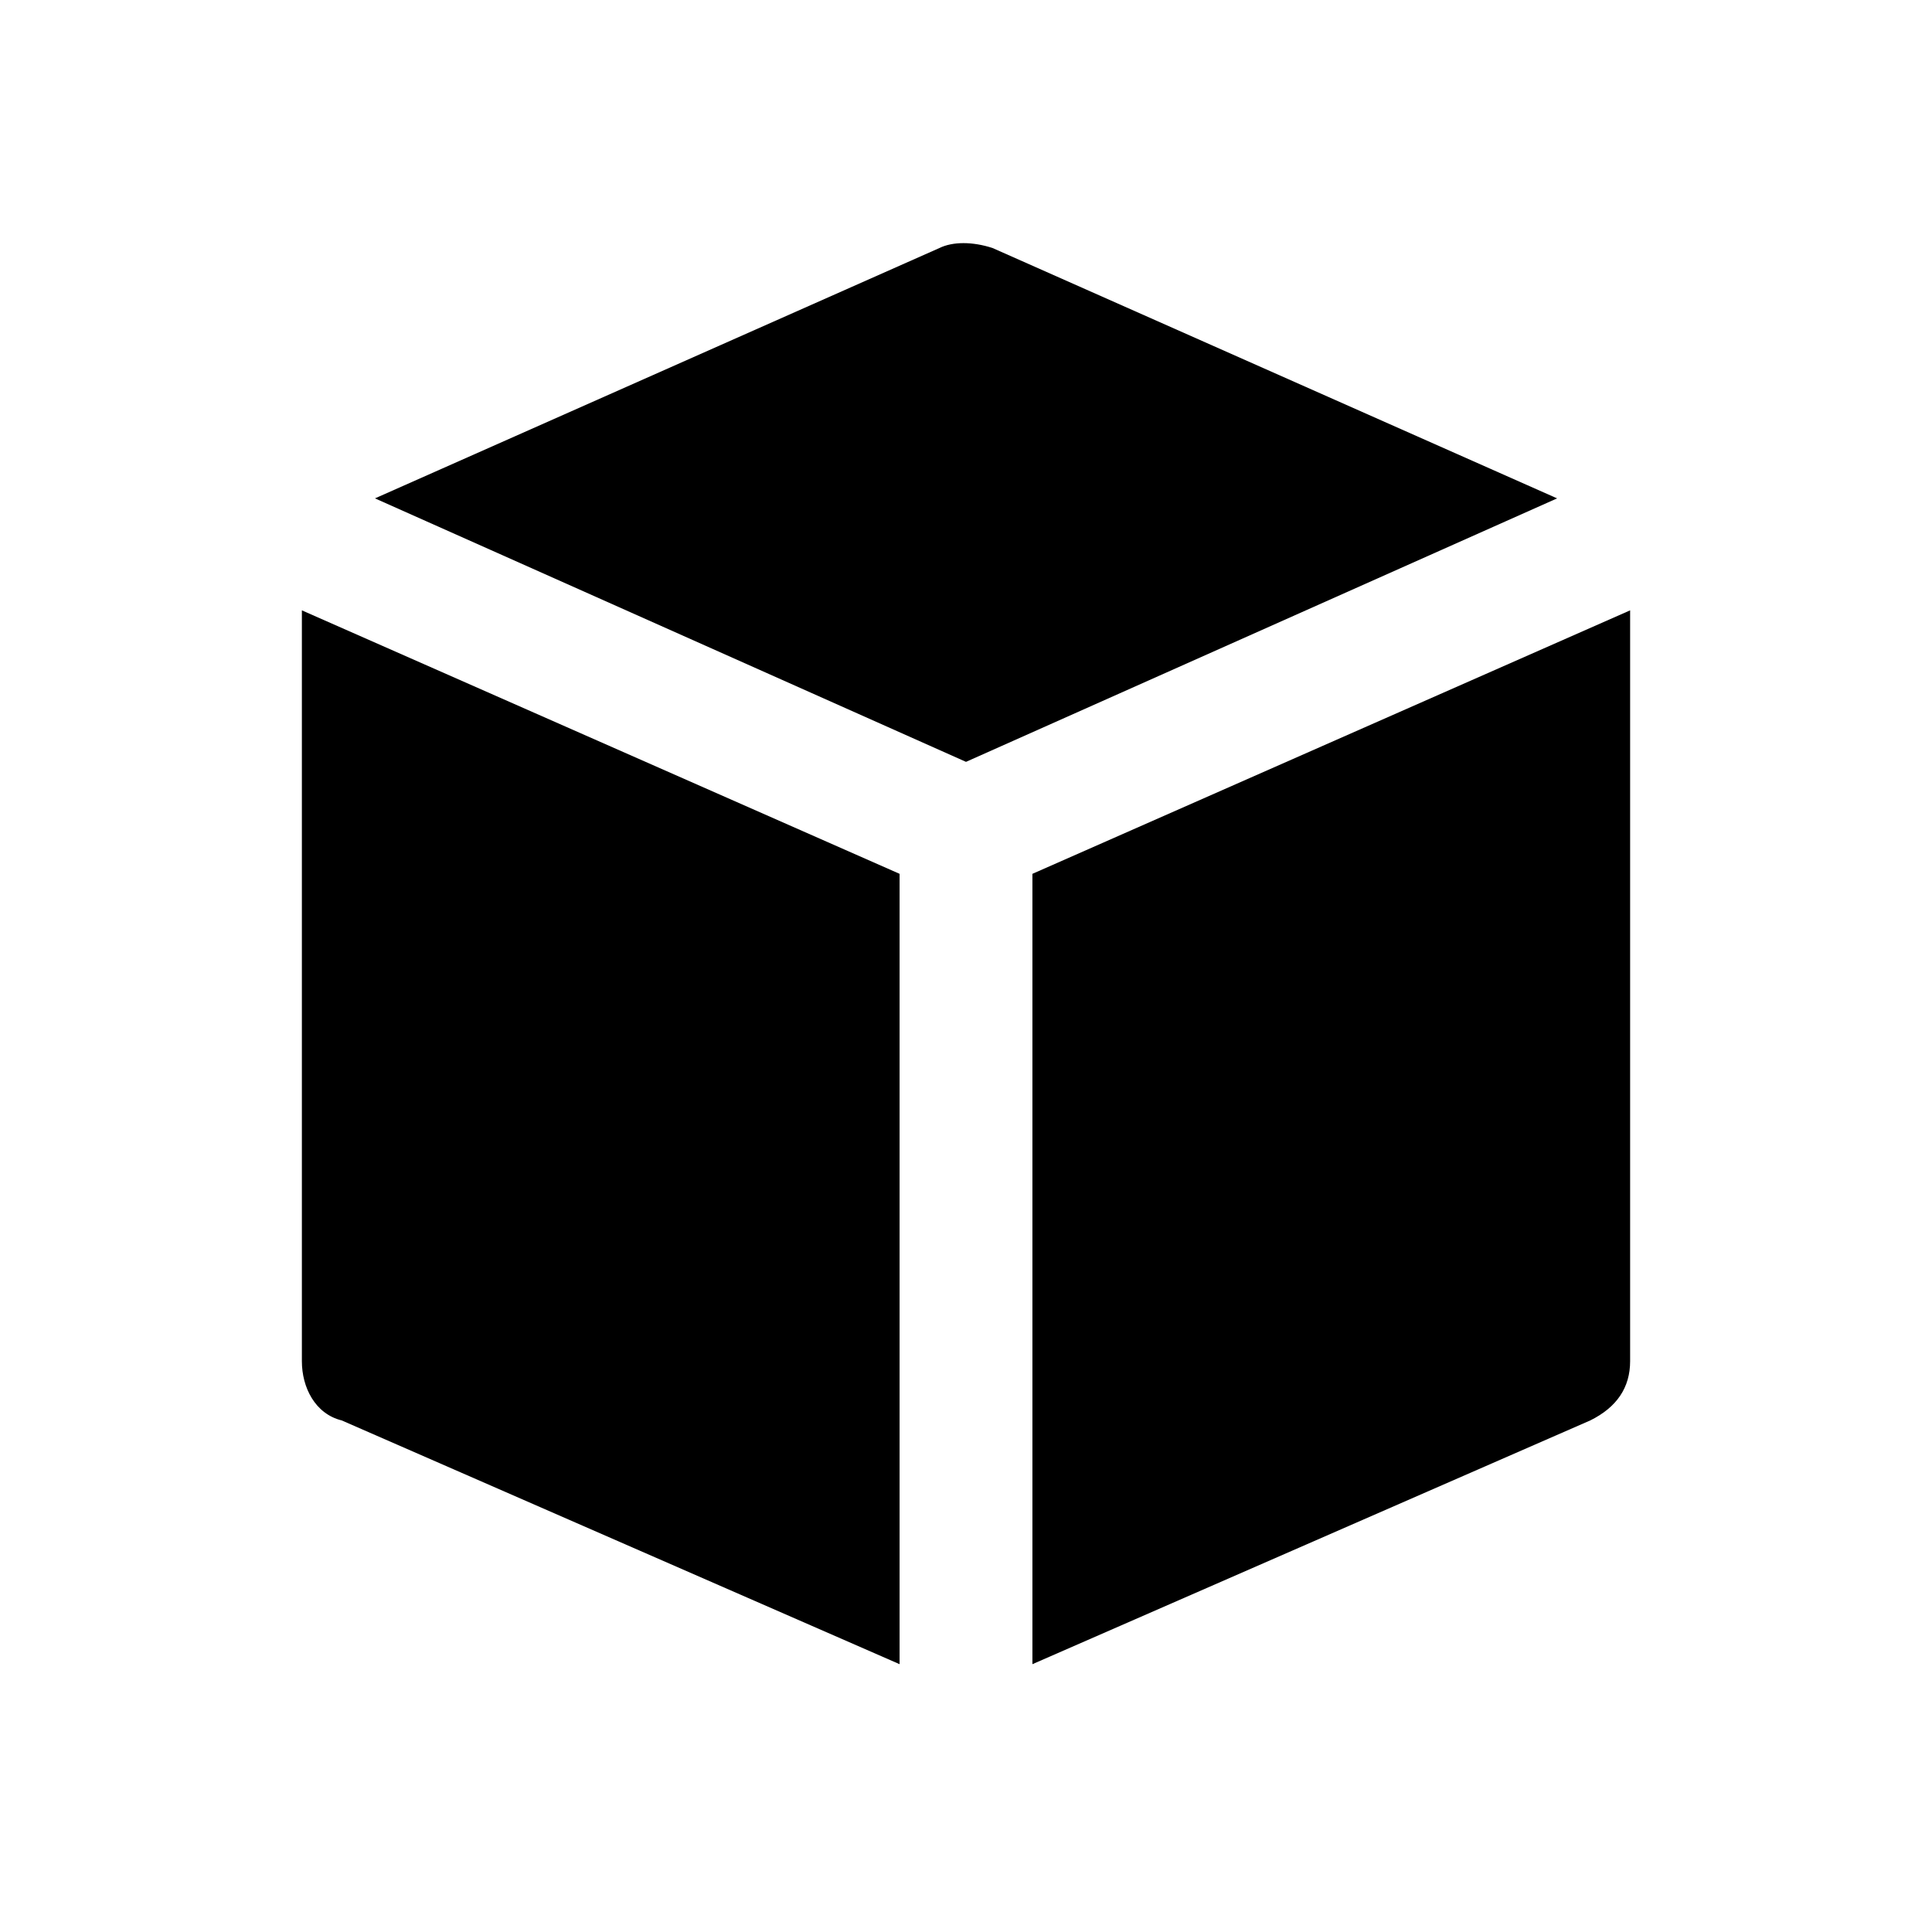 <svg xmlns="http://www.w3.org/2000/svg" width="24" height="24" fill="none"><path fill="#89DDFF" d="m12 9.464 7.343-3.273-7.013-3.11c-.248-.081-.495-.081-.66 0l-7.012 3.11z" style="fill:#89ddff;fill:color(display-p3 .537 .867 1);fill-opacity:1"/><path fill="#82AAFF" d="M12.825 10.855v9.818l6.93-3.028q.495-.245.495-.736V7.582zM11.175 10.855 3.75 7.582v9.327c0 .327.165.655.495.736l6.93 3.028z" style="fill:#82aaff;fill:color(display-p3 .51 .667 1);fill-opacity:1"/></svg>